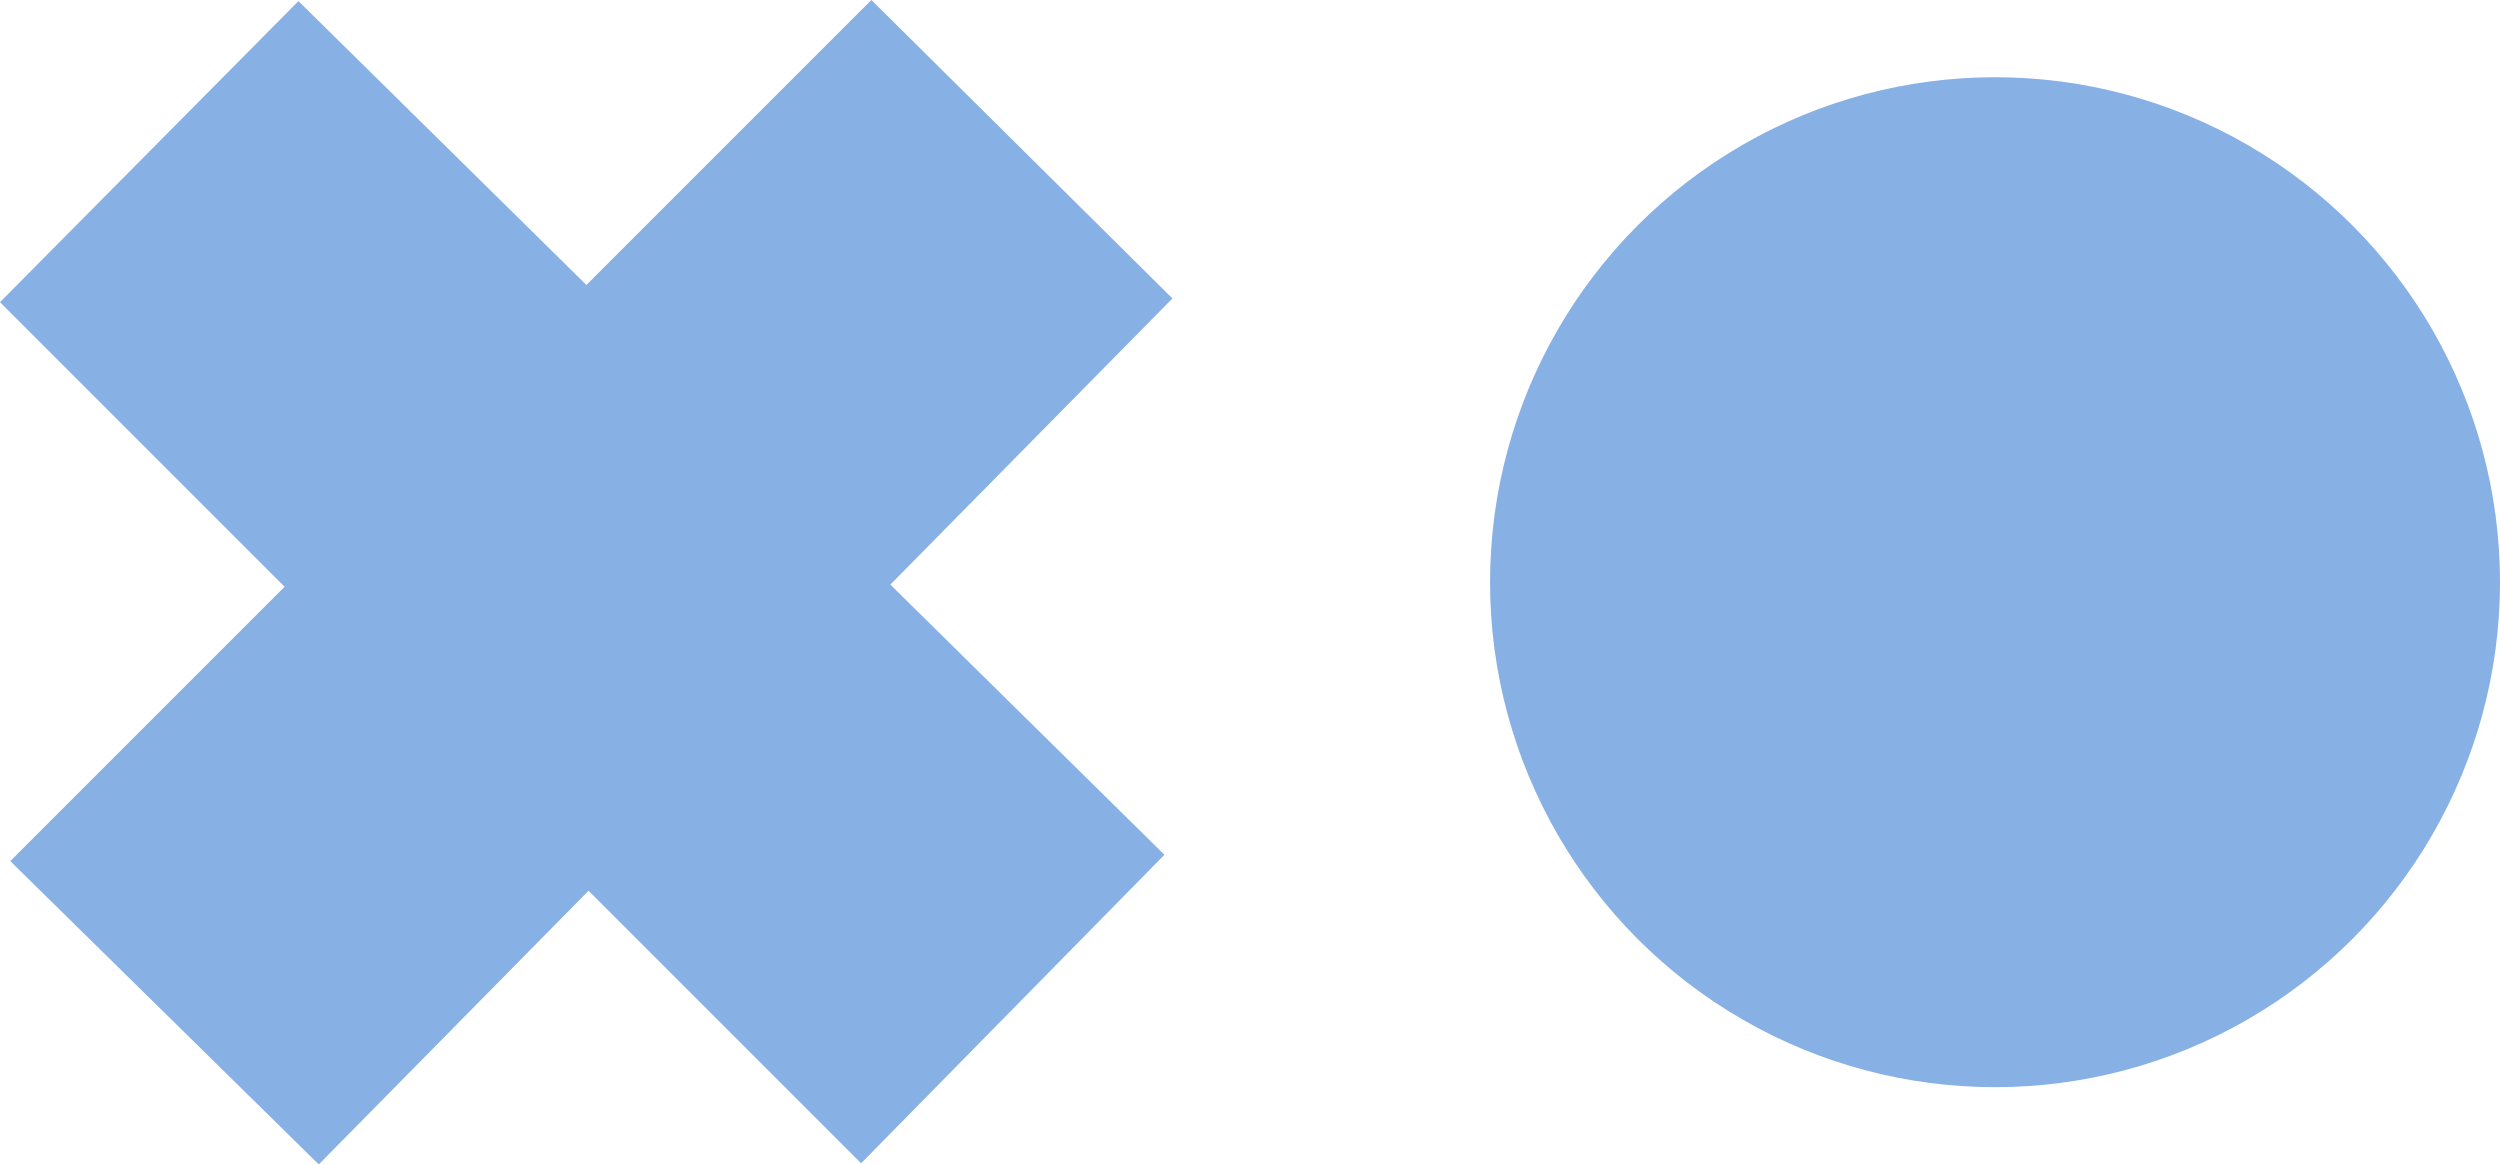<?xml version="1.0" encoding="UTF-8" standalone="no"?>
<!-- Created with Inkscape (http://www.inkscape.org/) -->

<svg
   version="1.1"
   id="svg1"
   width="151"
   height="70.331"
   viewBox="0 0 151 70.331"
   sodipodi:docname="Features.svg"
   inkscape:version="1.3.2 (091e20e, 2023-11-25, custom)"
   inkscape:export-filename="..\Locatability\img\test.svg"
   inkscape:export-xdpi="96"
   inkscape:export-ydpi="96"
   xmlns:inkscape="http://www.inkscape.org/namespaces/inkscape"
   xmlns:sodipodi="http://sodipodi.sourceforge.net/DTD/sodipodi-0.dtd"
   xmlns="http://www.w3.org/2000/svg"
   xmlns:svg="http://www.w3.org/2000/svg">
  <defs
     id="defs1" />
  <sodipodi:namedview
     id="namedview1"
     pagecolor="#ffffff"
     bordercolor="#000000"
     borderopacity="0.25"
     inkscape:showpageshadow="2"
     inkscape:pageopacity="0.0"
     inkscape:pagecheckerboard="0"
     inkscape:deskcolor="#d1d1d1"
     inkscape:zoom="0.86473265"
     inkscape:cx="466.03999"
     inkscape:cy="-279.85528"
     inkscape:window-width="1440"
     inkscape:window-height="830"
     inkscape:window-x="-6"
     inkscape:window-y="893"
     inkscape:window-maximized="1"
     inkscape:current-layer="g1" />
  <g
     inkscape:groupmode="layer"
     inkscape:label="Image"
     id="g1"
     transform="translate(-582,404.601)">
    <circle
       style="fill:#87b0e5;fill-opacity:1;stroke:#87b0e5;stroke-width:1.539;stroke-opacity:1"
       id="path2-3-7"
       cx="702.5"
       cy="-369.436"
       r="29.731" />
    <path
       style="fill:#87b0e5;fill-opacity:1;stroke:#87b0e5;stroke-width:2;stroke-opacity:1"
       d="m 584.041,-352.596 50.594,-50.594 16.768,16.624 -50.16,50.883 z"
       id="path3-0" />
    <path
       style="fill:#87b0e5;fill-opacity:1;stroke:#87b0e5;stroke-width:2;stroke-opacity:1"
       d="m 634.005,-335.759 -50.594,-50.594 16.624,-16.768 50.883,50.16 z"
       id="path3-7-3" />
  </g>
</svg>
